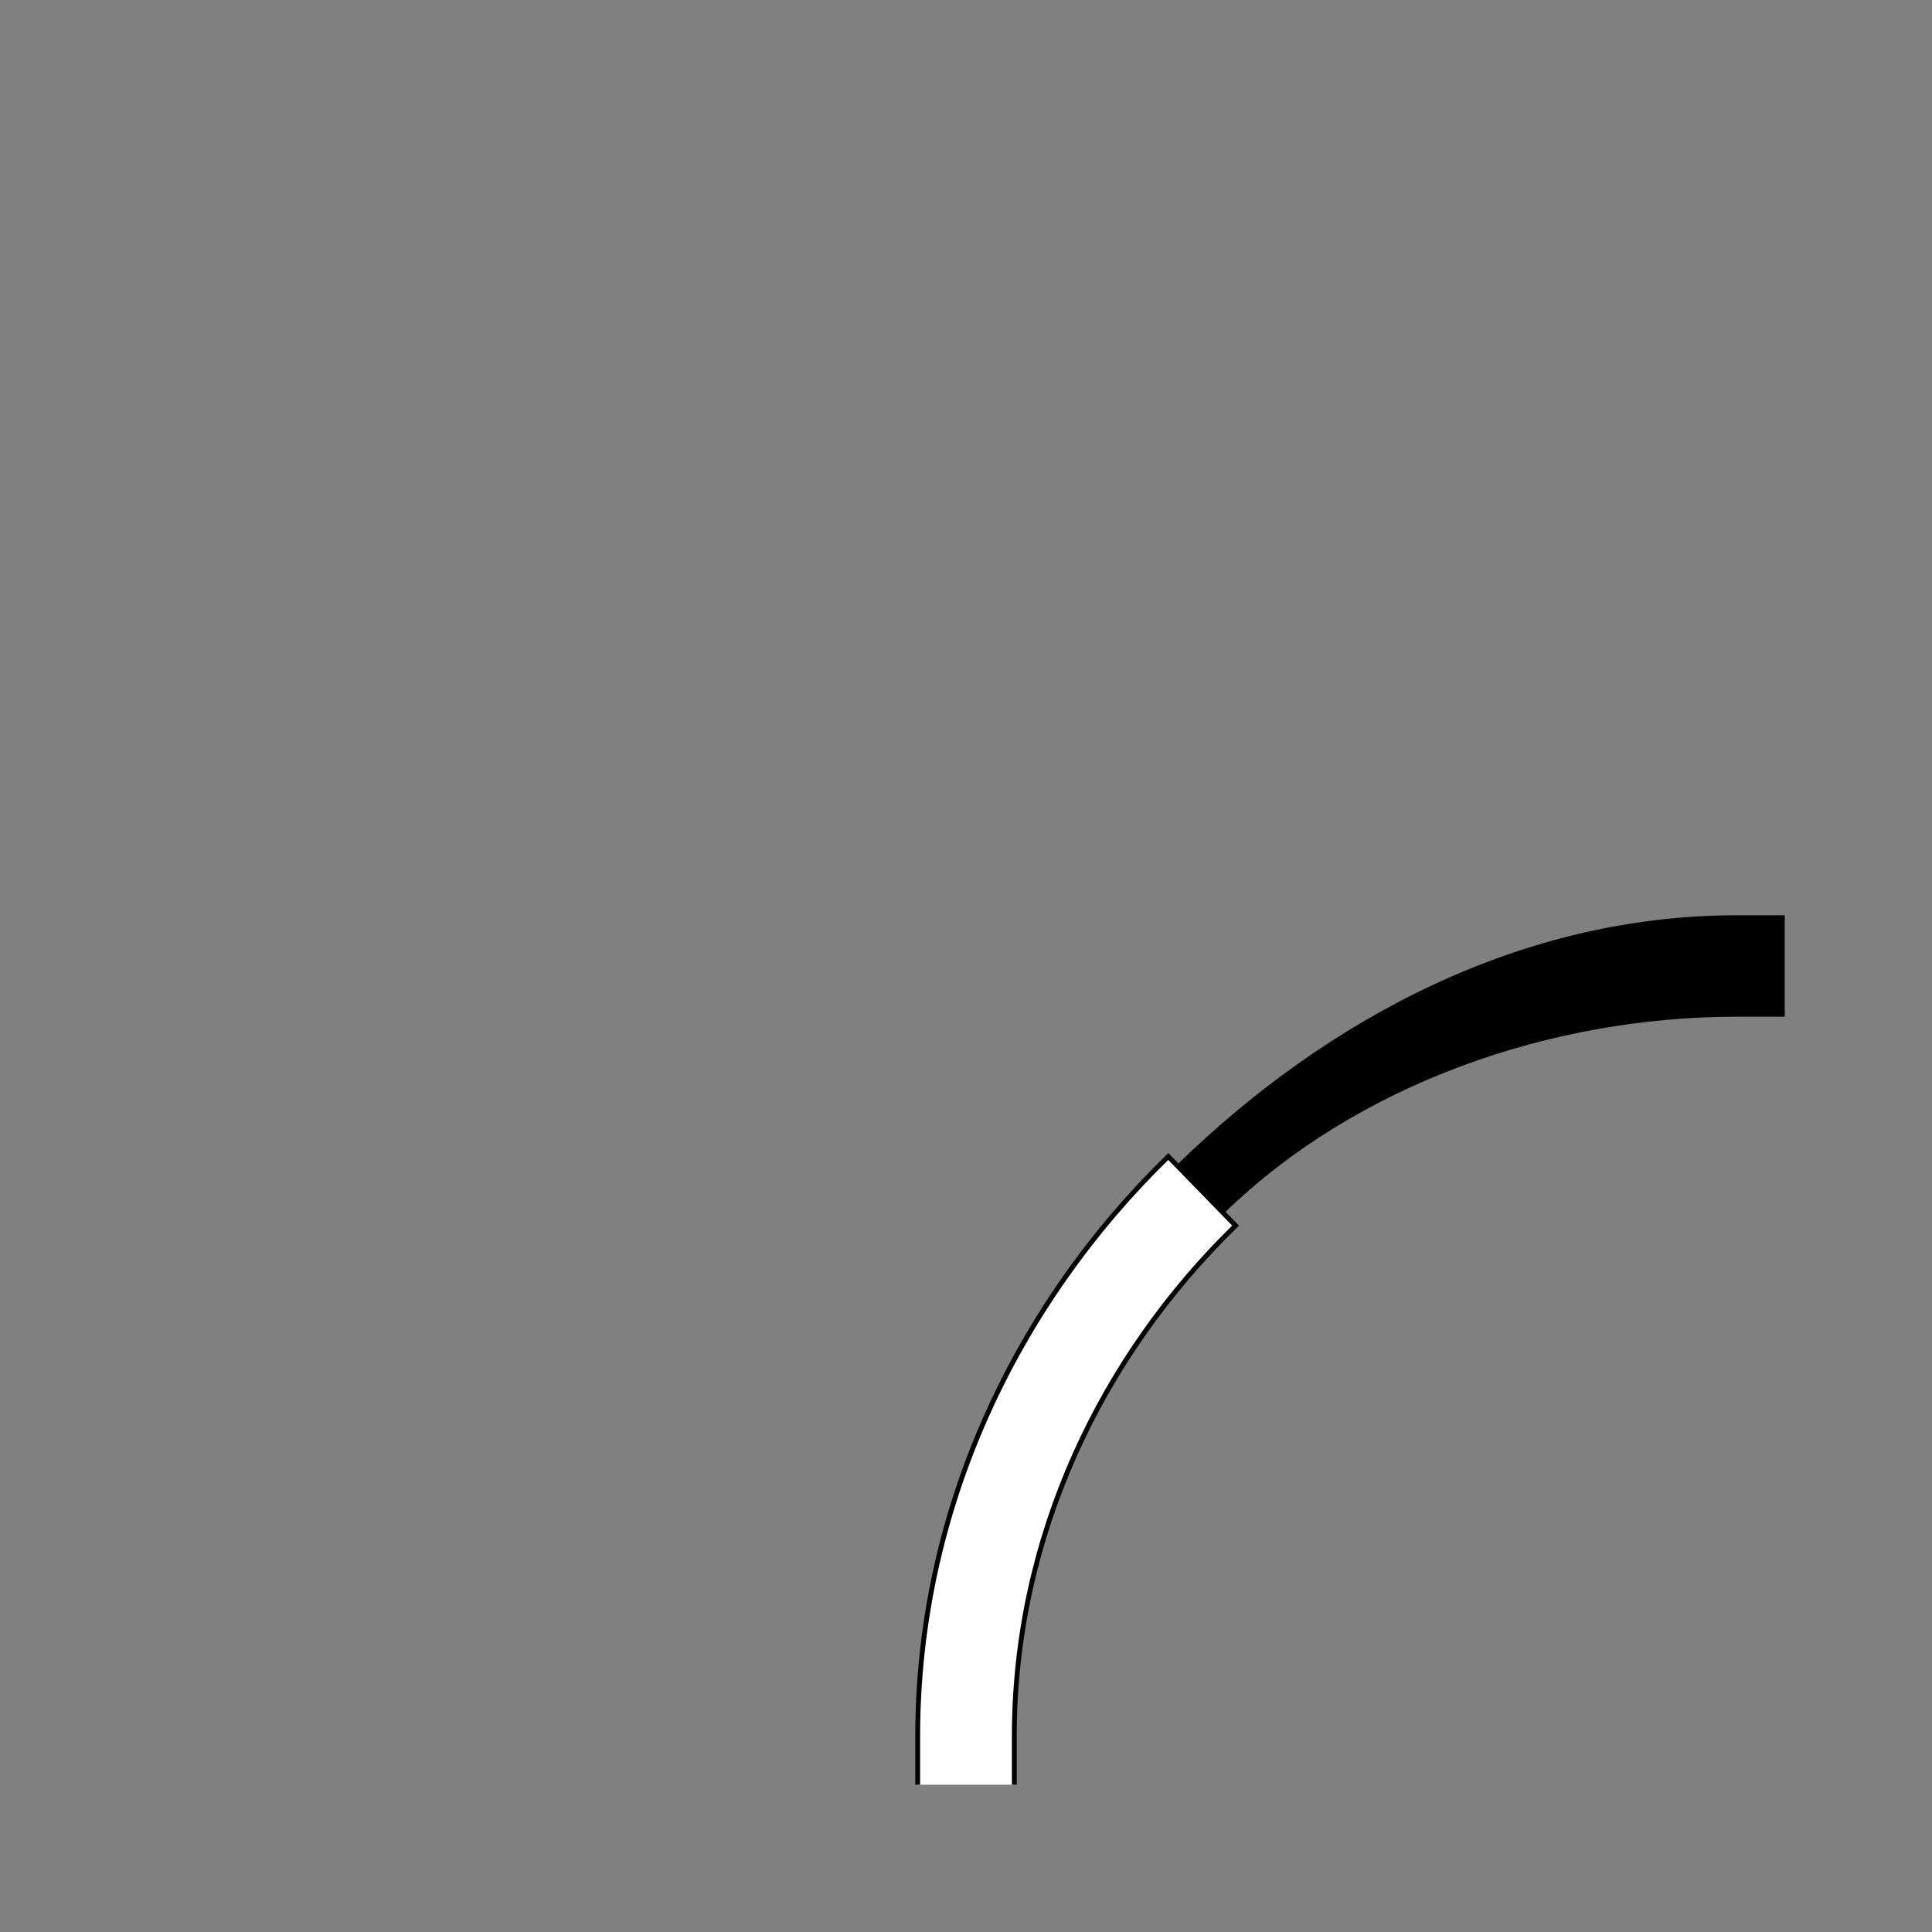 <?xml version="1.0" encoding="UTF-8" standalone="no"?>
<!-- Created with Inkscape (http://www.inkscape.org/) -->
<svg
   xmlns:dc="http://purl.org/dc/elements/1.1/"
   xmlns:cc="http://creativecommons.org/ns#"
   xmlns:rdf="http://www.w3.org/1999/02/22-rdf-syntax-ns#"
   xmlns:svg="http://www.w3.org/2000/svg"
   xmlns="http://www.w3.org/2000/svg"
   xmlns:sodipodi="http://sodipodi.sourceforge.net/DTD/sodipodi-0.dtd"
   xmlns:inkscape="http://www.inkscape.org/namespaces/inkscape"
   style="display:inline"
   sodipodi:docname="B19E196D276B3C-R+_00_SB_SW_00_.svg"
   inkscape:version="0.48.3.1 r9886"
   version="1.1"
   id="svg2902"
   height="400"
   width="400">
  
  <rect width="100%" height="100%" fill="#808080" stroke="none"/>
  
  <g
     style="display:inline"
     inkscape:label="OSBOO-001"
     id="g3671"
     inkscape:groupmode="layer"
     sodipodi:insensitive="true">
    <path
       style="font-size:medium;font-style:normal;font-variant:normal;font-weight:normal;font-stretch:normal;text-indent:0;text-align:start;text-decoration:none;line-height:normal;letter-spacing:normal;word-spacing:normal;text-transform:none;direction:ltr;block-progression:tb;writing-mode:lr-tb;text-anchor:start;baseline-shift:baseline;color:#000000;fill:#000000;stroke:none;stroke-width:1;marker:none;visibility:visible;display:inline;overflow:visible;enable-background:accumulate;font-family:Sans;-inkscape-font-specification:Sans"
       d="M 252.984,250.922 C 280.811,223.799 321.167,210 359.5,210 l 10,0 0,-20 -10,0 c -44.084,0 -84.185,21.032 -115.504,51.559 z"
       id="path3675-6"
       inkscape:connector-curvature="0"
       sodipodi:nodetypes="csccscc" />
    <path
       style="font-size:medium;font-style:normal;font-variant:normal;font-weight:normal;font-stretch:normal;text-indent:0;text-align:start;text-decoration:none;line-height:normal;letter-spacing:normal;word-spacing:normal;text-transform:none;direction:ltr;block-progression:tb;writing-mode:lr-tb;text-anchor:start;baseline-shift:baseline;color:#000000;fill:none;stroke:#000000;stroke-width:1;stroke-miterlimit:4;stroke-dasharray:none;marker:none;visibility:visible;display:inline;overflow:visible;enable-background:accumulate;font-family:Sans;-inkscape-font-specification:Sans"
       d="m 369.5,190 -10,0 c -44.084,0 -84.185,21.032 -115.504,51.559 m 8.988,9.363 C 280.811,223.799 321.167,210 359.5,210 l 10,0"
       id="path3675"
       inkscape:connector-curvature="0"
       sodipodi:nodetypes="csccsc" />
  </g>
  <g
     inkscape:groupmode="layer"
     id="g3647"
     inkscape:label="OOSWO-001"
     style="display:inline"
     sodipodi:insensitive="true">
    <path
       sodipodi:nodetypes="csccsc"
       inkscape:connector-curvature="0"
       id="path3651-1"
       d="m 210,369.5 0,-10 c 0,-41.295 17.986,-78.627 45.812,-105.75 L 241.875,239.438 C 210.556,269.964 190,312.392 190,359.5 l 0,10"
       style="font-size:medium;font-style:normal;font-variant:normal;font-weight:normal;font-stretch:normal;text-indent:0;text-align:start;text-decoration:none;line-height:normal;letter-spacing:normal;word-spacing:normal;text-transform:none;direction:ltr;block-progression:tb;writing-mode:lr-tb;text-anchor:start;baseline-shift:baseline;color:#000000;fill:#ffffff;stroke:none;stroke-width:1;marker:none;visibility:visible;display:inline;overflow:visible;enable-background:accumulate;font-family:Sans;-inkscape-font-specification:Sans" />
    <path
       sodipodi:nodetypes="csccsc"
       inkscape:connector-curvature="0"
       id="path3651"
       d="m 210,369.5 0,-10 c 0,-41.295 17.986,-78.627 45.812,-105.75 L 241.875,239.438 C 210.556,269.964 190,312.392 190,359.5 l 0,10"
       style="font-size:medium;font-style:normal;font-variant:normal;font-weight:normal;font-stretch:normal;text-indent:0;text-align:start;text-decoration:none;line-height:normal;letter-spacing:normal;word-spacing:normal;text-transform:none;direction:ltr;block-progression:tb;writing-mode:lr-tb;text-anchor:start;baseline-shift:baseline;color:#000000;fill:none;stroke:#000000;stroke-width:1;stroke-miterlimit:4;stroke-dasharray:none;marker:none;visibility:visible;display:inline;overflow:visible;enable-background:accumulate;font-family:Sans;-inkscape-font-specification:Sans" />
  </g>
</svg>
